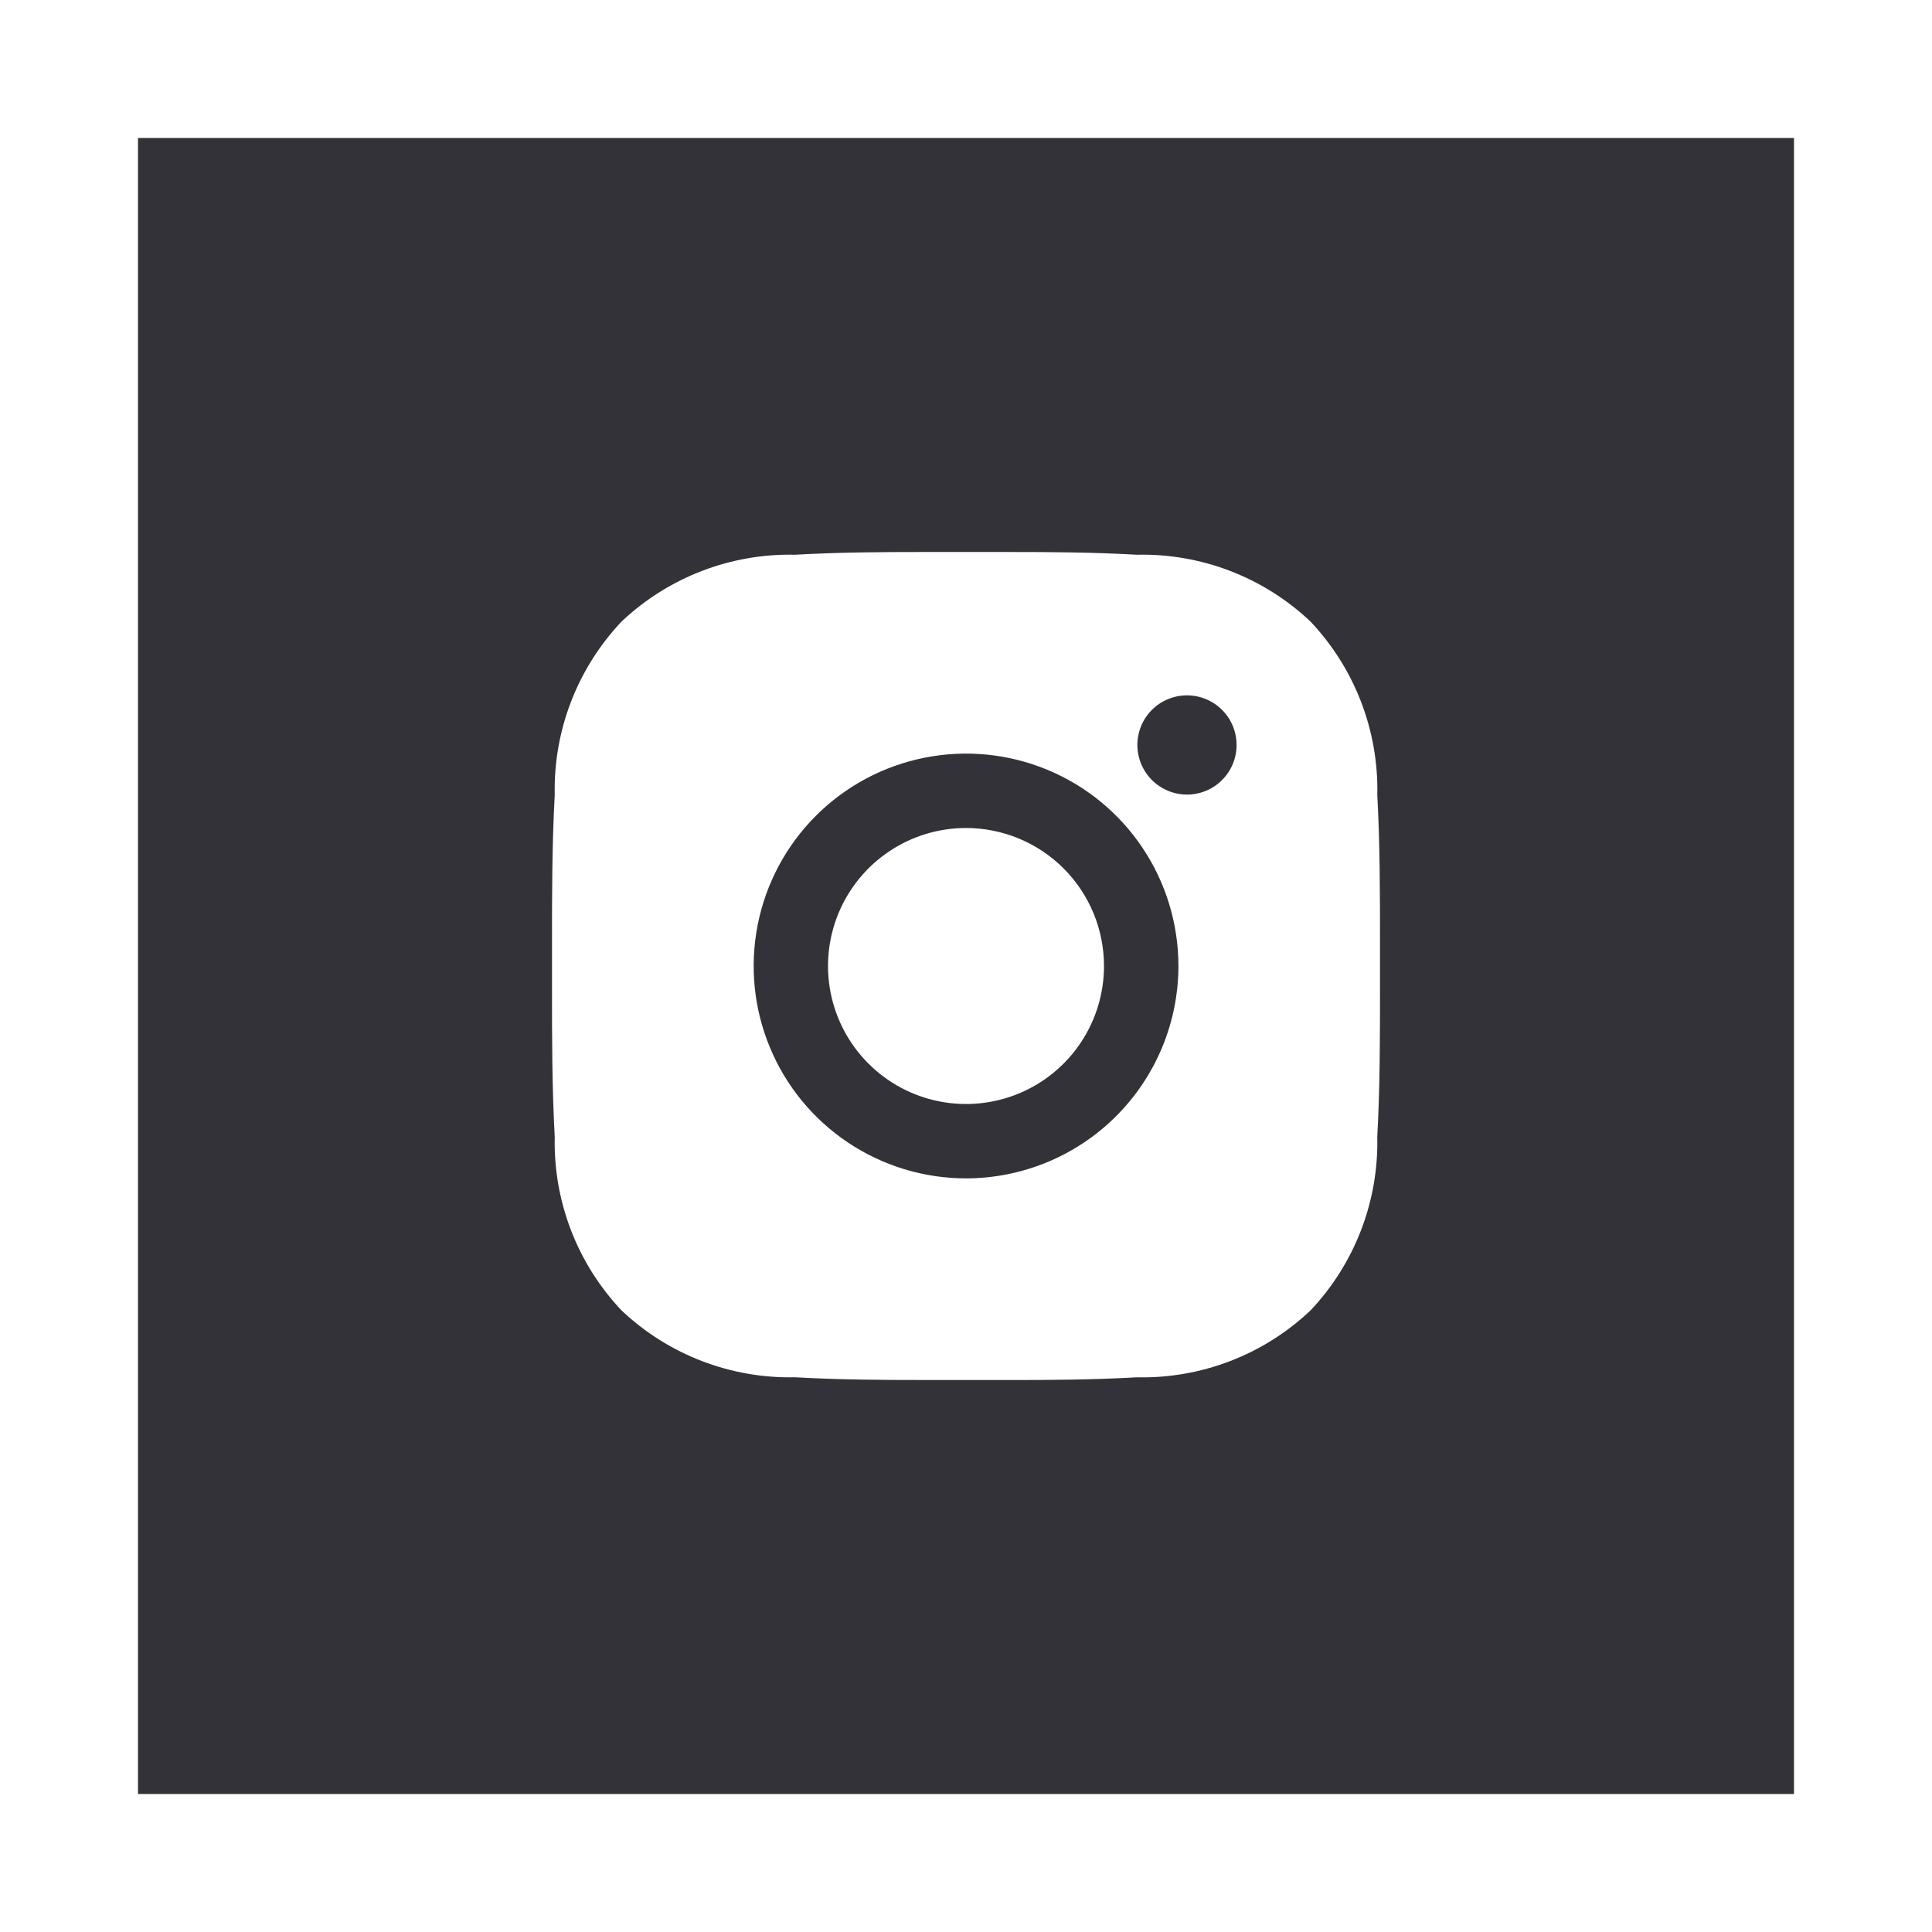 <svg width="56" height="56" viewBox="0 0 56 56" fill="none" xmlns="http://www.w3.org/2000/svg">
<g filter="url(#filter0_d_61385_216)">
<rect x="4" width="48" height="48" fill="#323238"/>
<g clip-path="url(#clip0_61385_216)">
<path d="M26.724 36C25.617 36 24.324 35.994 23.048 35.921C21.181 35.963 19.373 35.267 18.016 33.984C16.733 32.627 16.037 30.82 16.079 28.953C16 27.51 16 26.051 16 24.64C16 24.427 16 24.213 16 24C16 23.787 16 23.573 16 23.36C16 21.949 16 20.49 16.079 19.048C16.037 17.181 16.733 15.373 18.016 14.016C19.373 12.733 21.181 12.037 23.048 12.079C24.328 12.006 25.617 12 26.724 12H29.277C30.384 12 31.677 12.006 32.954 12.079C34.821 12.037 36.629 12.733 37.985 14.016C39.268 15.373 39.964 17.181 39.922 19.048C40 20.49 40 21.949 40 23.361C40 23.574 40 23.788 40 24.001C40 24.214 40 24.427 40 24.64C40 26.051 40 27.51 39.921 28.954C39.963 30.821 39.267 32.629 37.984 33.985C36.628 35.268 34.82 35.964 32.953 35.922C31.672 35.995 30.383 36.001 29.276 36.001L26.724 36Z" fill="white"/>
<path d="M33.606 18.788C33.843 18.947 34.121 19.031 34.405 19.031L34.406 19.032C34.787 19.031 35.153 18.88 35.422 18.61C35.692 18.34 35.843 17.974 35.843 17.593C35.843 17.308 35.759 17.03 35.601 16.794C35.443 16.558 35.218 16.373 34.955 16.264C34.693 16.155 34.403 16.127 34.124 16.183C33.846 16.238 33.589 16.375 33.388 16.576C33.187 16.777 33.05 17.033 32.995 17.312C32.939 17.591 32.968 17.88 33.077 18.143C33.185 18.406 33.37 18.631 33.606 18.788Z" fill="#323238"/>
<path fill-rule="evenodd" clip-rule="evenodd" d="M28 30.156C26.783 30.155 25.593 29.794 24.581 29.118C23.568 28.441 22.779 27.48 22.314 26.355C21.848 25.23 21.726 23.992 21.964 22.798C22.201 21.604 22.788 20.507 23.649 19.646C24.51 18.785 25.607 18.199 26.801 17.962C27.995 17.724 29.233 17.846 30.357 18.312C31.482 18.778 32.444 19.567 33.12 20.58C33.796 21.592 34.157 22.782 34.157 24C34.156 25.632 33.507 27.197 32.352 28.352C31.198 29.506 29.633 30.154 28 30.156ZM28 20C27.209 20 26.436 20.235 25.778 20.674C25.12 21.114 24.608 21.738 24.305 22.469C24.002 23.2 23.923 24.005 24.077 24.78C24.232 25.556 24.612 26.269 25.172 26.828C25.731 27.388 26.444 27.769 27.22 27.923C27.996 28.078 28.8 27.998 29.531 27.696C30.262 27.393 30.887 26.88 31.326 26.222C31.766 25.565 32 24.791 32 24C32 22.939 31.579 21.922 30.829 21.172C30.079 20.422 29.061 20 28 20Z" fill="#323238"/>
</g>
</g>
<defs>
<filter id="filter0_d_61385_216" x="0" y="0" width="56" height="56" filterUnits="userSpaceOnUse" color-interpolation-filters="sRGB">
<feFlood flood-opacity="0" result="BackgroundImageFix"/>
<feColorMatrix in="SourceAlpha" type="matrix" values="0 0 0 0 0 0 0 0 0 0 0 0 0 0 0 0 0 0 127 0" result="hardAlpha"/>
<feOffset dy="4"/>
<feGaussianBlur stdDeviation="2"/>
<feComposite in2="hardAlpha" operator="out"/>
<feColorMatrix type="matrix" values="0 0 0 0 0 0 0 0 0 0 0 0 0 0 0 0 0 0 0.25 0"/>
<feBlend mode="normal" in2="BackgroundImageFix" result="effect1_dropShadow_61385_216"/>
<feBlend mode="normal" in="SourceGraphic" in2="effect1_dropShadow_61385_216" result="shape"/>
</filter>
<clipPath id="clip0_61385_216">
<rect width="24" height="24" fill="white" transform="translate(16 12)"/>
</clipPath>
</defs>
</svg>
